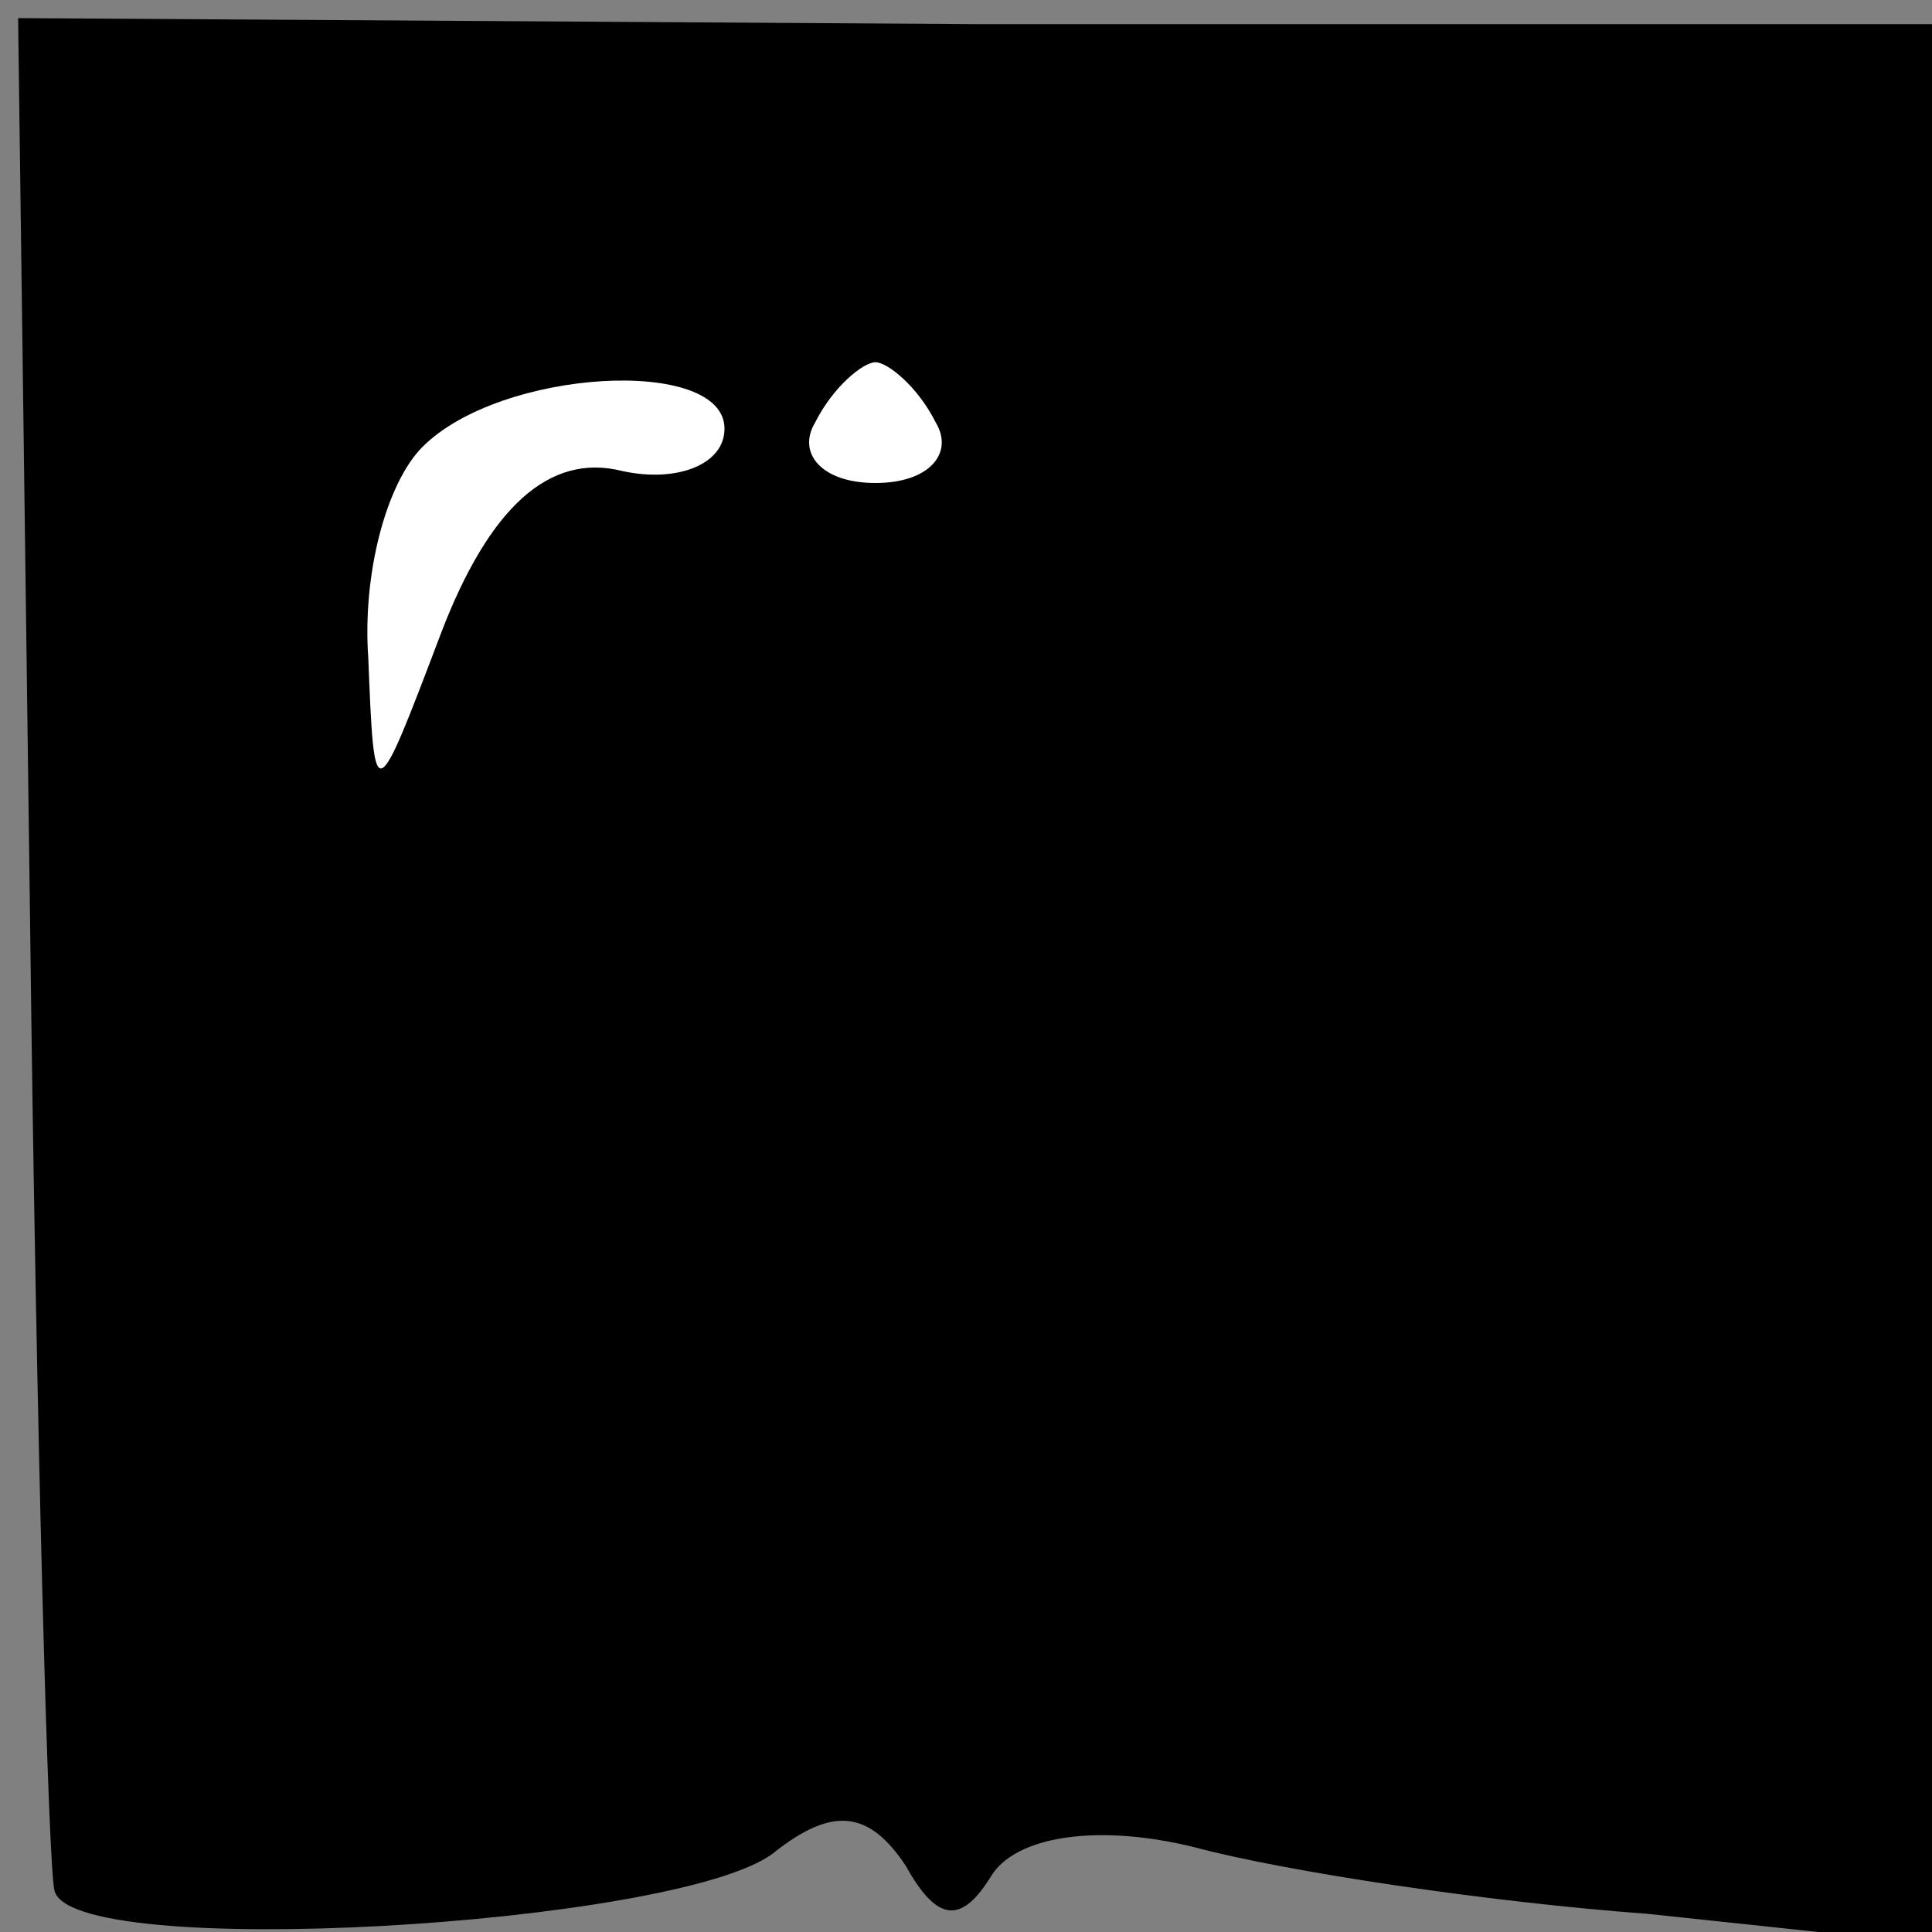 <?xml version="1.0" standalone="no"?>
<!DOCTYPE svg PUBLIC "-//W3C//DTD SVG 20010904//EN"
 "http://www.w3.org/TR/2001/REC-SVG-20010904/DTD/svg10.dtd">
<svg version="1.0" xmlns="http://www.w3.org/2000/svg"
 width="32pt" height="32pt" viewBox="0 0 32 32"
 preserveAspectRatio="xMidYMid meet">
<rect x="0" y="0" width="32" height="32" fill="#808080" stroke="none"/>
<g transform="translate(0,32) scale(0.1,-0.1)"
fill="#000000" stroke="none">
<path fill="#000000" stroke="none" d="M5 166 c1 -83 3 -155 4 -159 2 -12 103
-6 119 6 10 8 16 7 22 -2 5 -9 9 -10 14 -2 4 7 18 9 34 5 15 -4 48 -9 75 -11
l47 -5 0 159 0 159 -158 0 -159 1 2 -151z"/>
<path fill="#ffffff" stroke="none" d="M120 249 c0 -6 -8 -9 -17 -7 -12 3 -22
-6 -30 -27 -11 -29 -11 -29 -12 -4 -1 14 3 29 9 35 13 13 50 15 50 3z"/>
<path fill="#ffffff" stroke="none" d="M155 250 c3 -5 -1 -10 -10 -10 -9 0
-13 5 -10 10 3 6 8 10 10 10 2 0 7 -4 10 -10z"/>
</g>
</svg>

